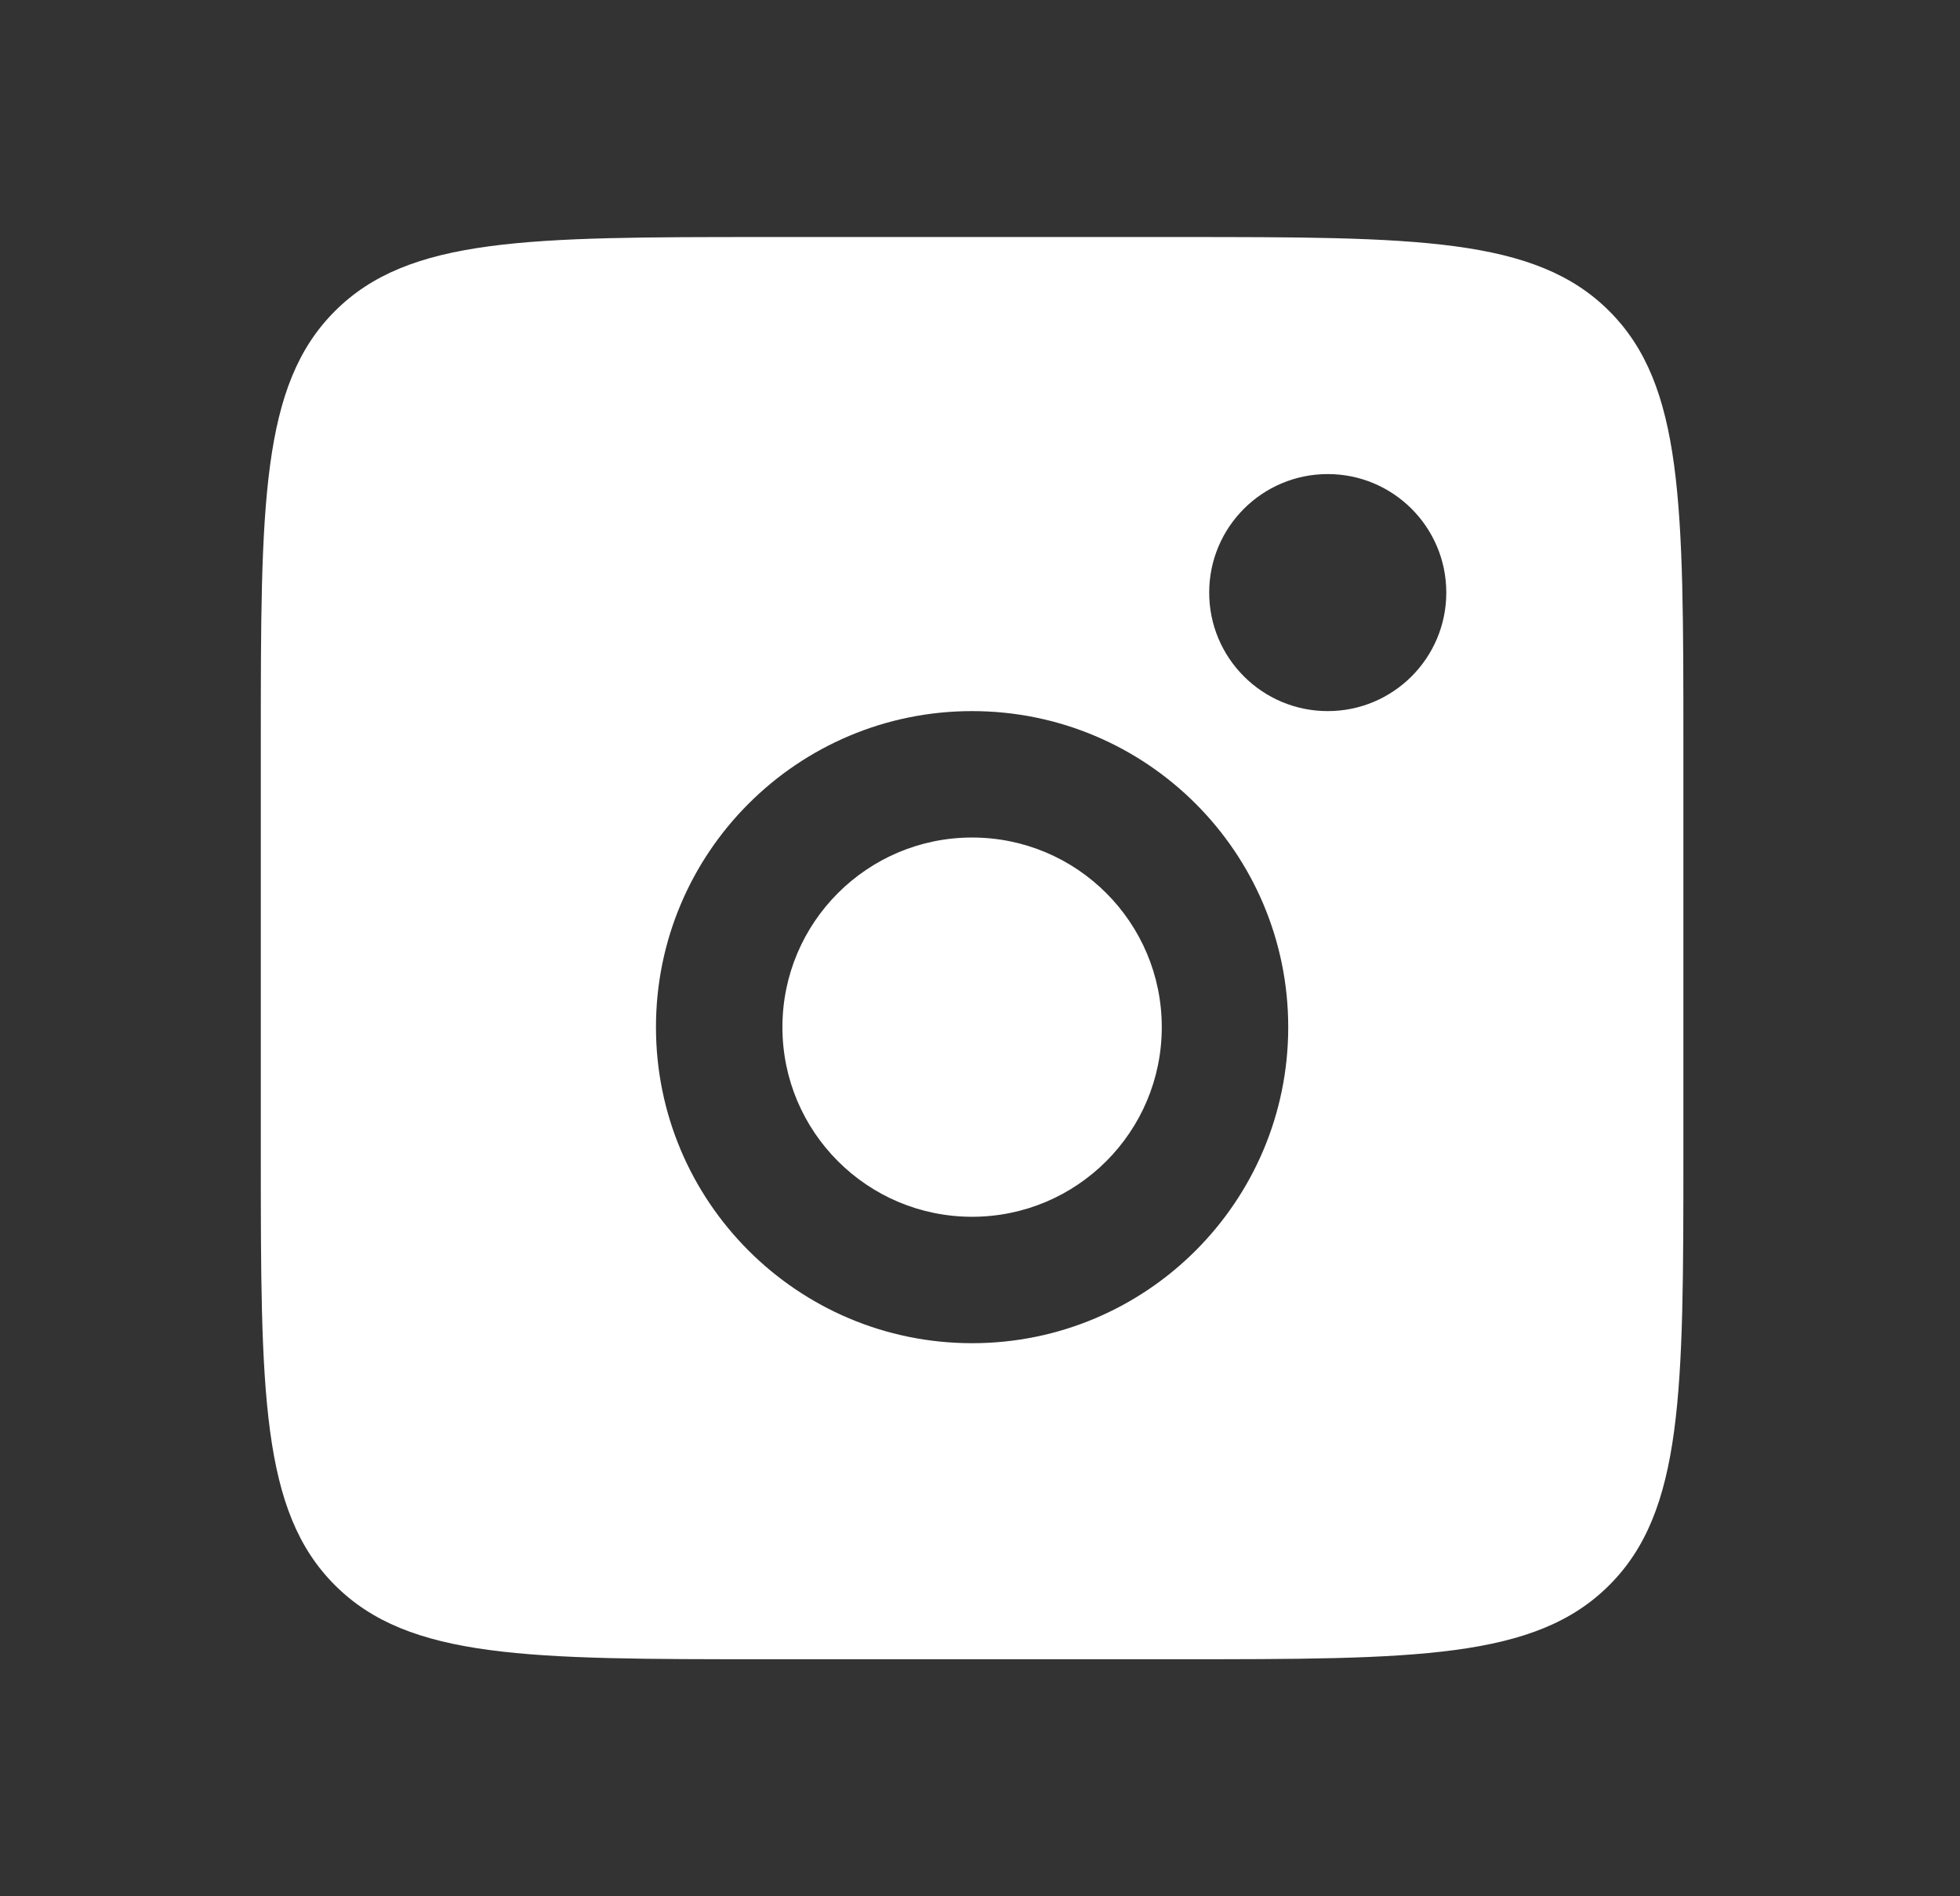 <svg width="31" height="30" viewBox="0 0 31 30" fill="none" xmlns="http://www.w3.org/2000/svg">
<rect x="0" y="0" width="31" height="30" fill="#333333" stroke="none"/>
<path d="M18.625 3.75C22.396 3.75 24.282 3.75 25.453 4.922C26.625 6.093 26.625 7.979 26.625 11.75V18.25C26.625 22.021 26.625 23.907 25.453 25.078C24.282 26.25 22.396 26.25 18.625 26.25H12.125C8.354 26.25 6.468 26.25 5.297 25.078C4.125 23.907 4.125 22.021 4.125 18.25V11.75C4.125 7.979 4.125 6.093 5.297 4.922C6.468 3.75 8.354 3.75 12.125 3.75H18.625ZM15.375 11.25C12.614 11.25 10.375 13.489 10.375 16.25C10.375 19.011 12.614 21.25 15.375 21.25C18.136 21.25 20.375 19.011 20.375 16.25C20.375 13.489 18.136 11.25 15.375 11.25ZM15.375 13.25C17.032 13.25 18.375 14.593 18.375 16.25C18.375 17.907 17.032 19.25 15.375 19.25C13.718 19.25 12.375 17.907 12.375 16.25C12.375 14.593 13.718 13.25 15.375 13.25ZM21 7.5C19.965 7.5 19.125 8.339 19.125 9.375C19.125 10.411 19.965 11.25 21 11.25C22.035 11.25 22.875 10.411 22.875 9.375C22.875 8.339 22.035 7.5 21 7.5Z" fill="white"/>
</svg>
